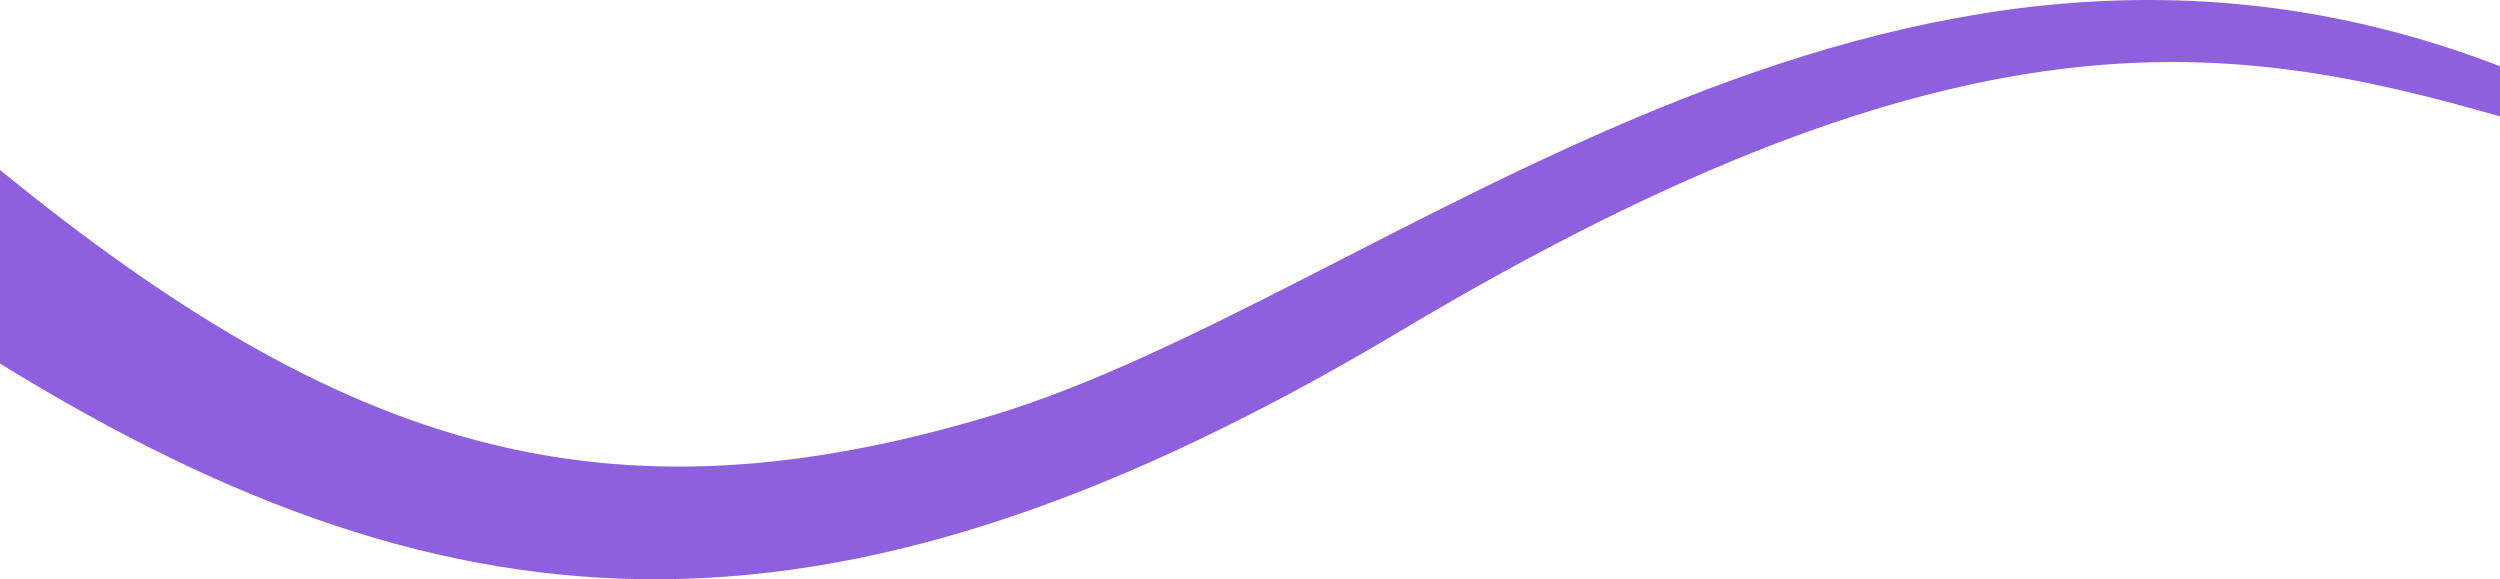 <svg class="card-wavestyled__Wave-app__sc-4t6hon-0 eVOubz headerstyled__Wave-app__sc-1an2aqg-1 fNDkXE"
    preserveAspectRatio="xMinYMax meet" viewBox="0 0 246 57" xmlns="http://www.w3.org/2000/svg">
<!--    <path d="M 214.7168,6.1113281 C 195.65271,5.9023124 172.37742,11.948182 137.87305,32.529297 110.16613,49.05604 86.980345,56.862784 65.015625,57 H 65 v 1 H 246 V 11.453125 C 236.0775,8.6129313 226.15525,6.2367376 214.7168,6.1113281 Z" fill="#ffffff" clip-rule="evenodd" fill-rule="evenodd"></path>-->
<!--    <path d="M 0,35.773438 V 58 H 65 L 64.97852,57 C 43.192081,57.127508 22.605139,49.707997 0,35.773438 Z " fill="#ffffff" clip-rule="evenodd" fill-rule="evenodd"></path>-->
    <path fill="#8F60DE" clip-rule="evenodd" fill-rule="evenodd" d="m 0,16.722 v 19.052 C 45.407,63.764 82.667,65.458 137.873,32.529 193.08,-0.401 219.54,3.88 246,11.454 V 6.514 C 185.24,-16.866 135.913,29.331 97.693,40.856 59.473,52.382 33.647,44.149 0,16.722 Z "></path>
</svg>